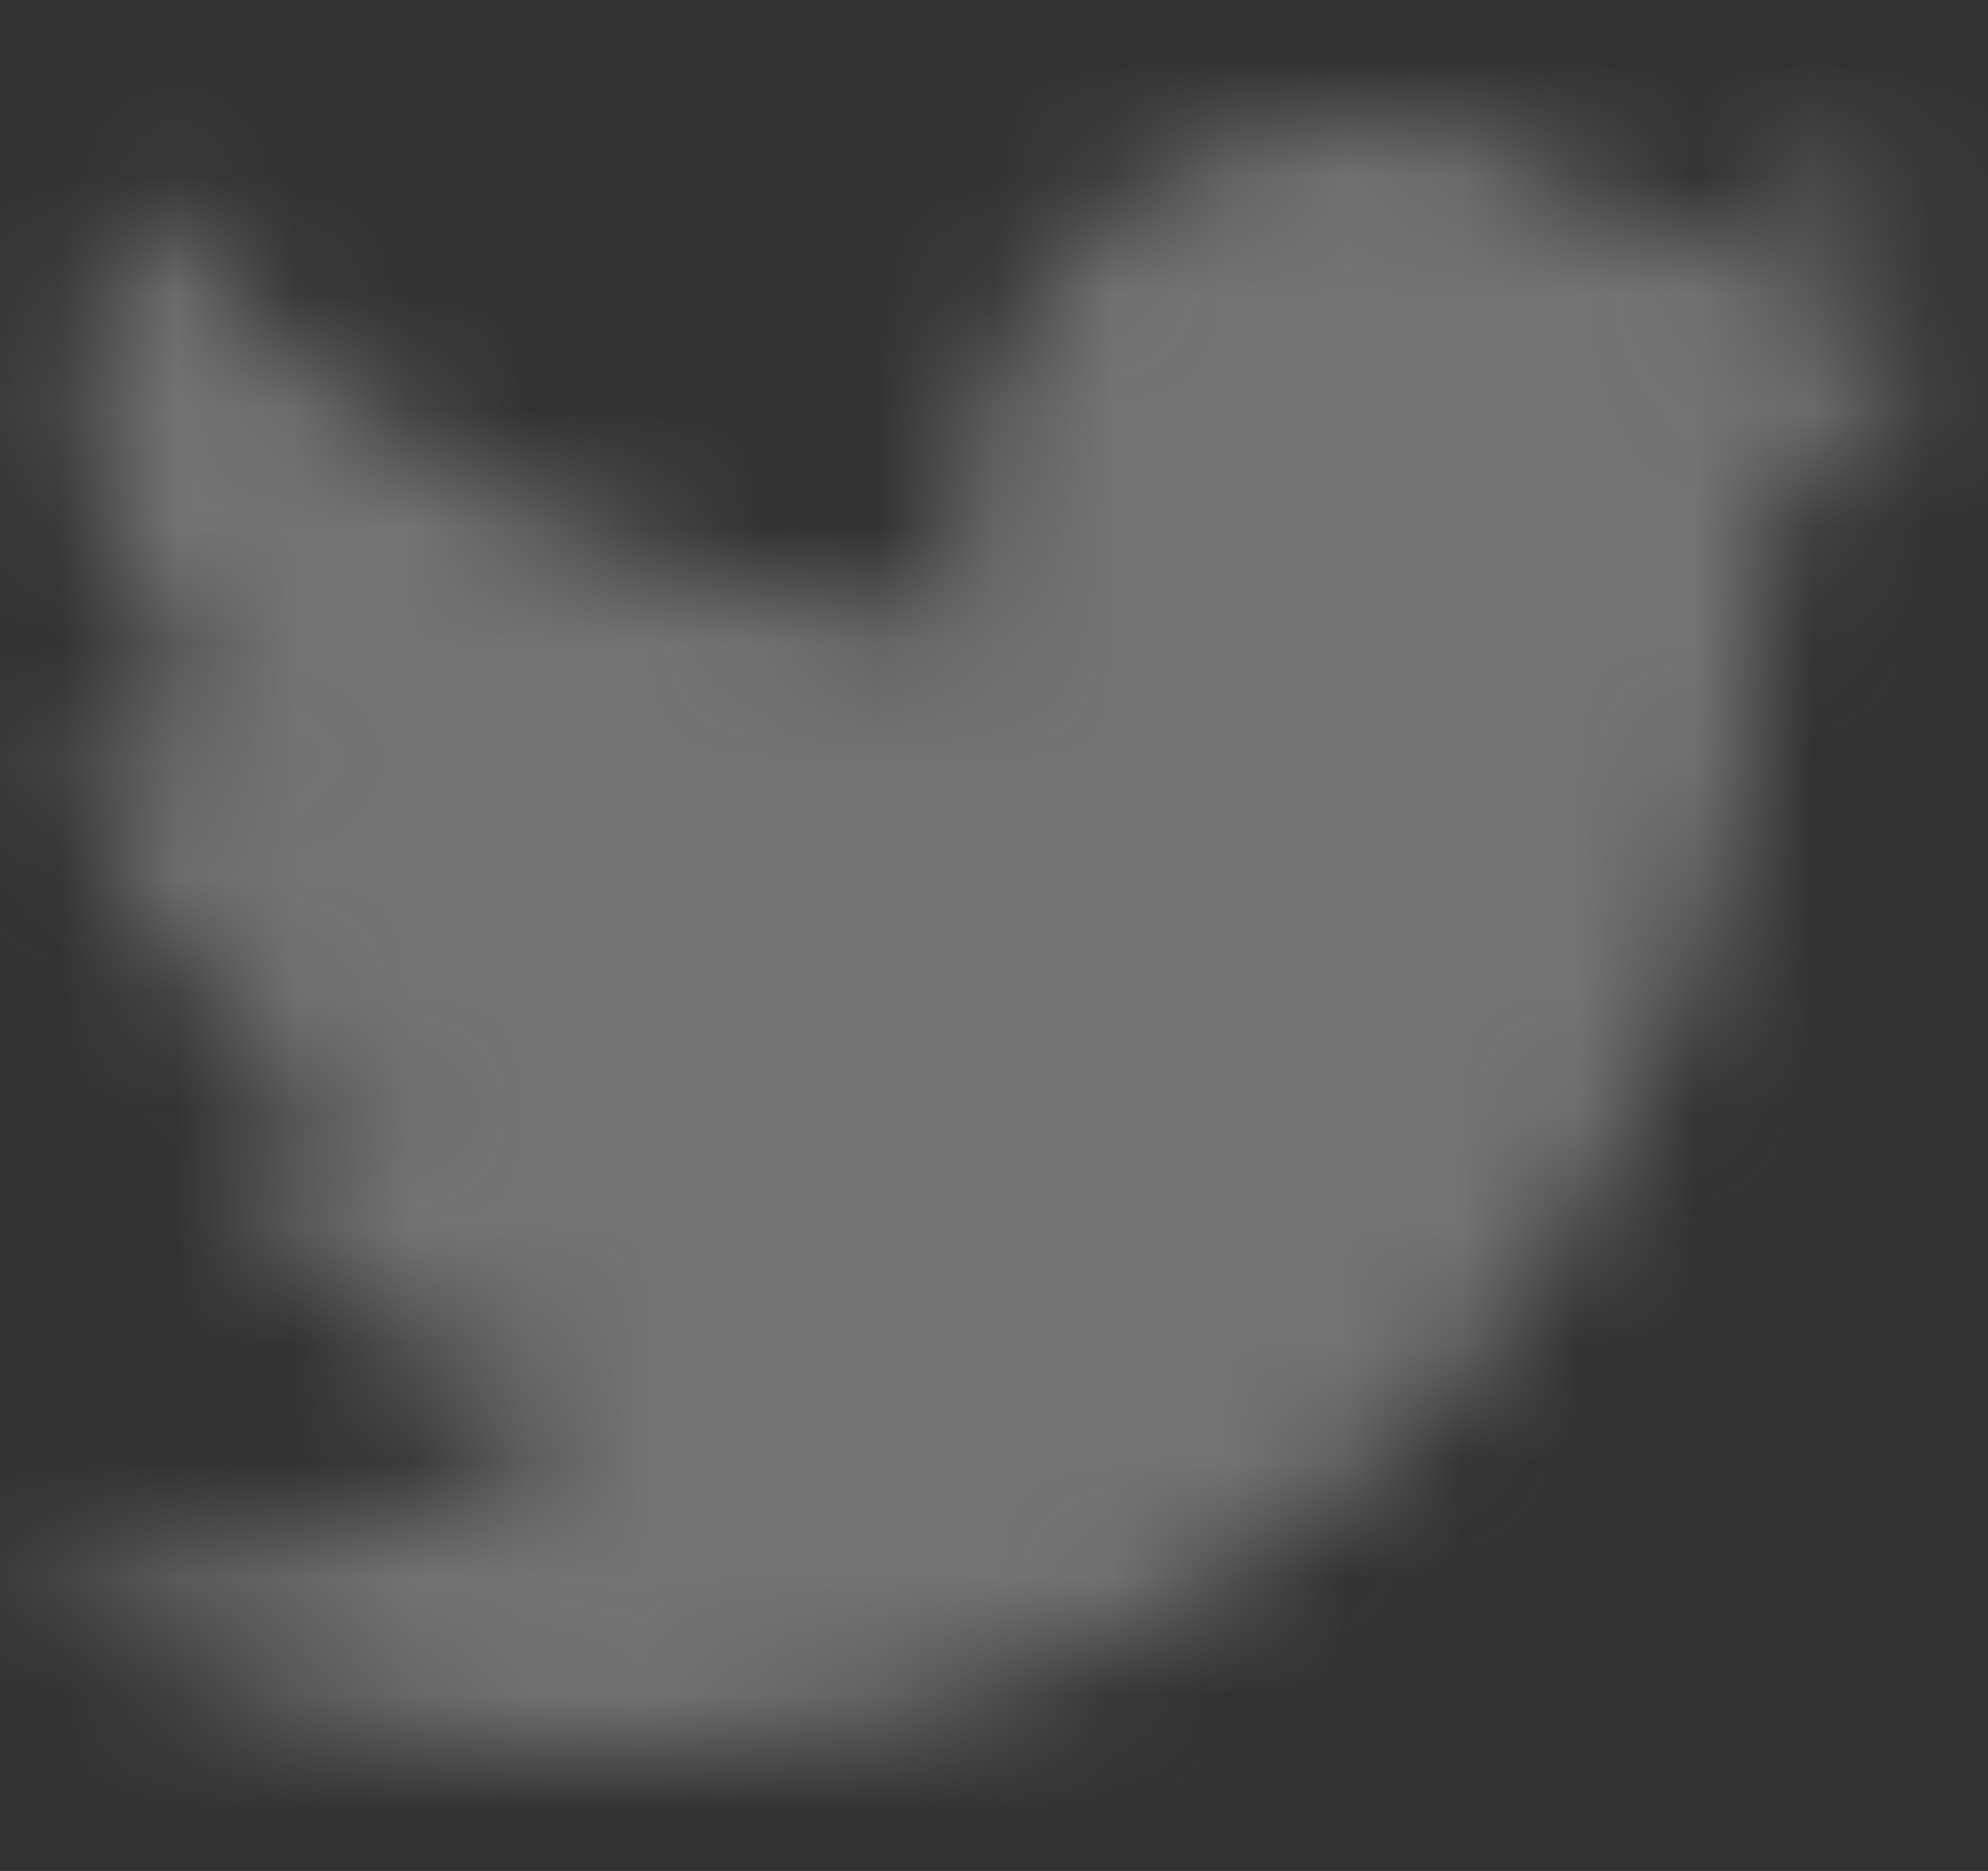 <svg width="17" height="16" viewBox="0 0 17 16" fill="none" xmlns="http://www.w3.org/2000/svg">
<rect x="0" y="0" width="17" height="16" fill="#333333" stroke="none"/>
<mask id="mask0_5_143" style="mask-type:luminance" maskUnits="userSpaceOnUse" x="0" y="1" width="17" height="14">
<path fill-rule="evenodd" clip-rule="evenodd" d="M16.8 2.657C16.182 2.938 15.518 3.129 14.82 3.213C15.532 2.776 16.078 2.083 16.336 1.258C15.67 1.663 14.933 1.958 14.148 2.116C13.518 1.429 12.623 1 11.631 1C9.727 1 8.185 2.582 8.185 4.534C8.185 4.811 8.215 5.081 8.273 5.339C5.409 5.192 2.869 3.785 1.169 1.647C0.873 2.169 0.703 2.776 0.703 3.424C0.703 4.65 1.311 5.731 2.235 6.366C1.671 6.347 1.14 6.189 0.675 5.924C0.674 5.938 0.674 5.954 0.674 5.968C0.674 7.681 1.862 9.109 3.439 9.434C3.15 9.514 2.846 9.558 2.531 9.558C2.308 9.558 2.093 9.536 1.883 9.495C2.321 10.898 3.595 11.92 5.102 11.949C3.923 12.897 2.437 13.463 0.822 13.463C0.544 13.463 0.269 13.446 0 13.413C1.525 14.415 3.337 15 5.283 15C11.623 15 15.09 9.615 15.09 4.944C15.09 4.791 15.086 4.638 15.08 4.487C15.753 3.988 16.337 3.367 16.8 2.657Z" fill="white"/>
</mask>
<g mask="url(#mask0_5_143)">
<rect width="24.267" height="24.267" transform="translate(-4 -4)" fill="white"/>
<rect x="-4" y="-4" width="24.267" height="24.267" fill="#737373"/>
</g>
</svg>
